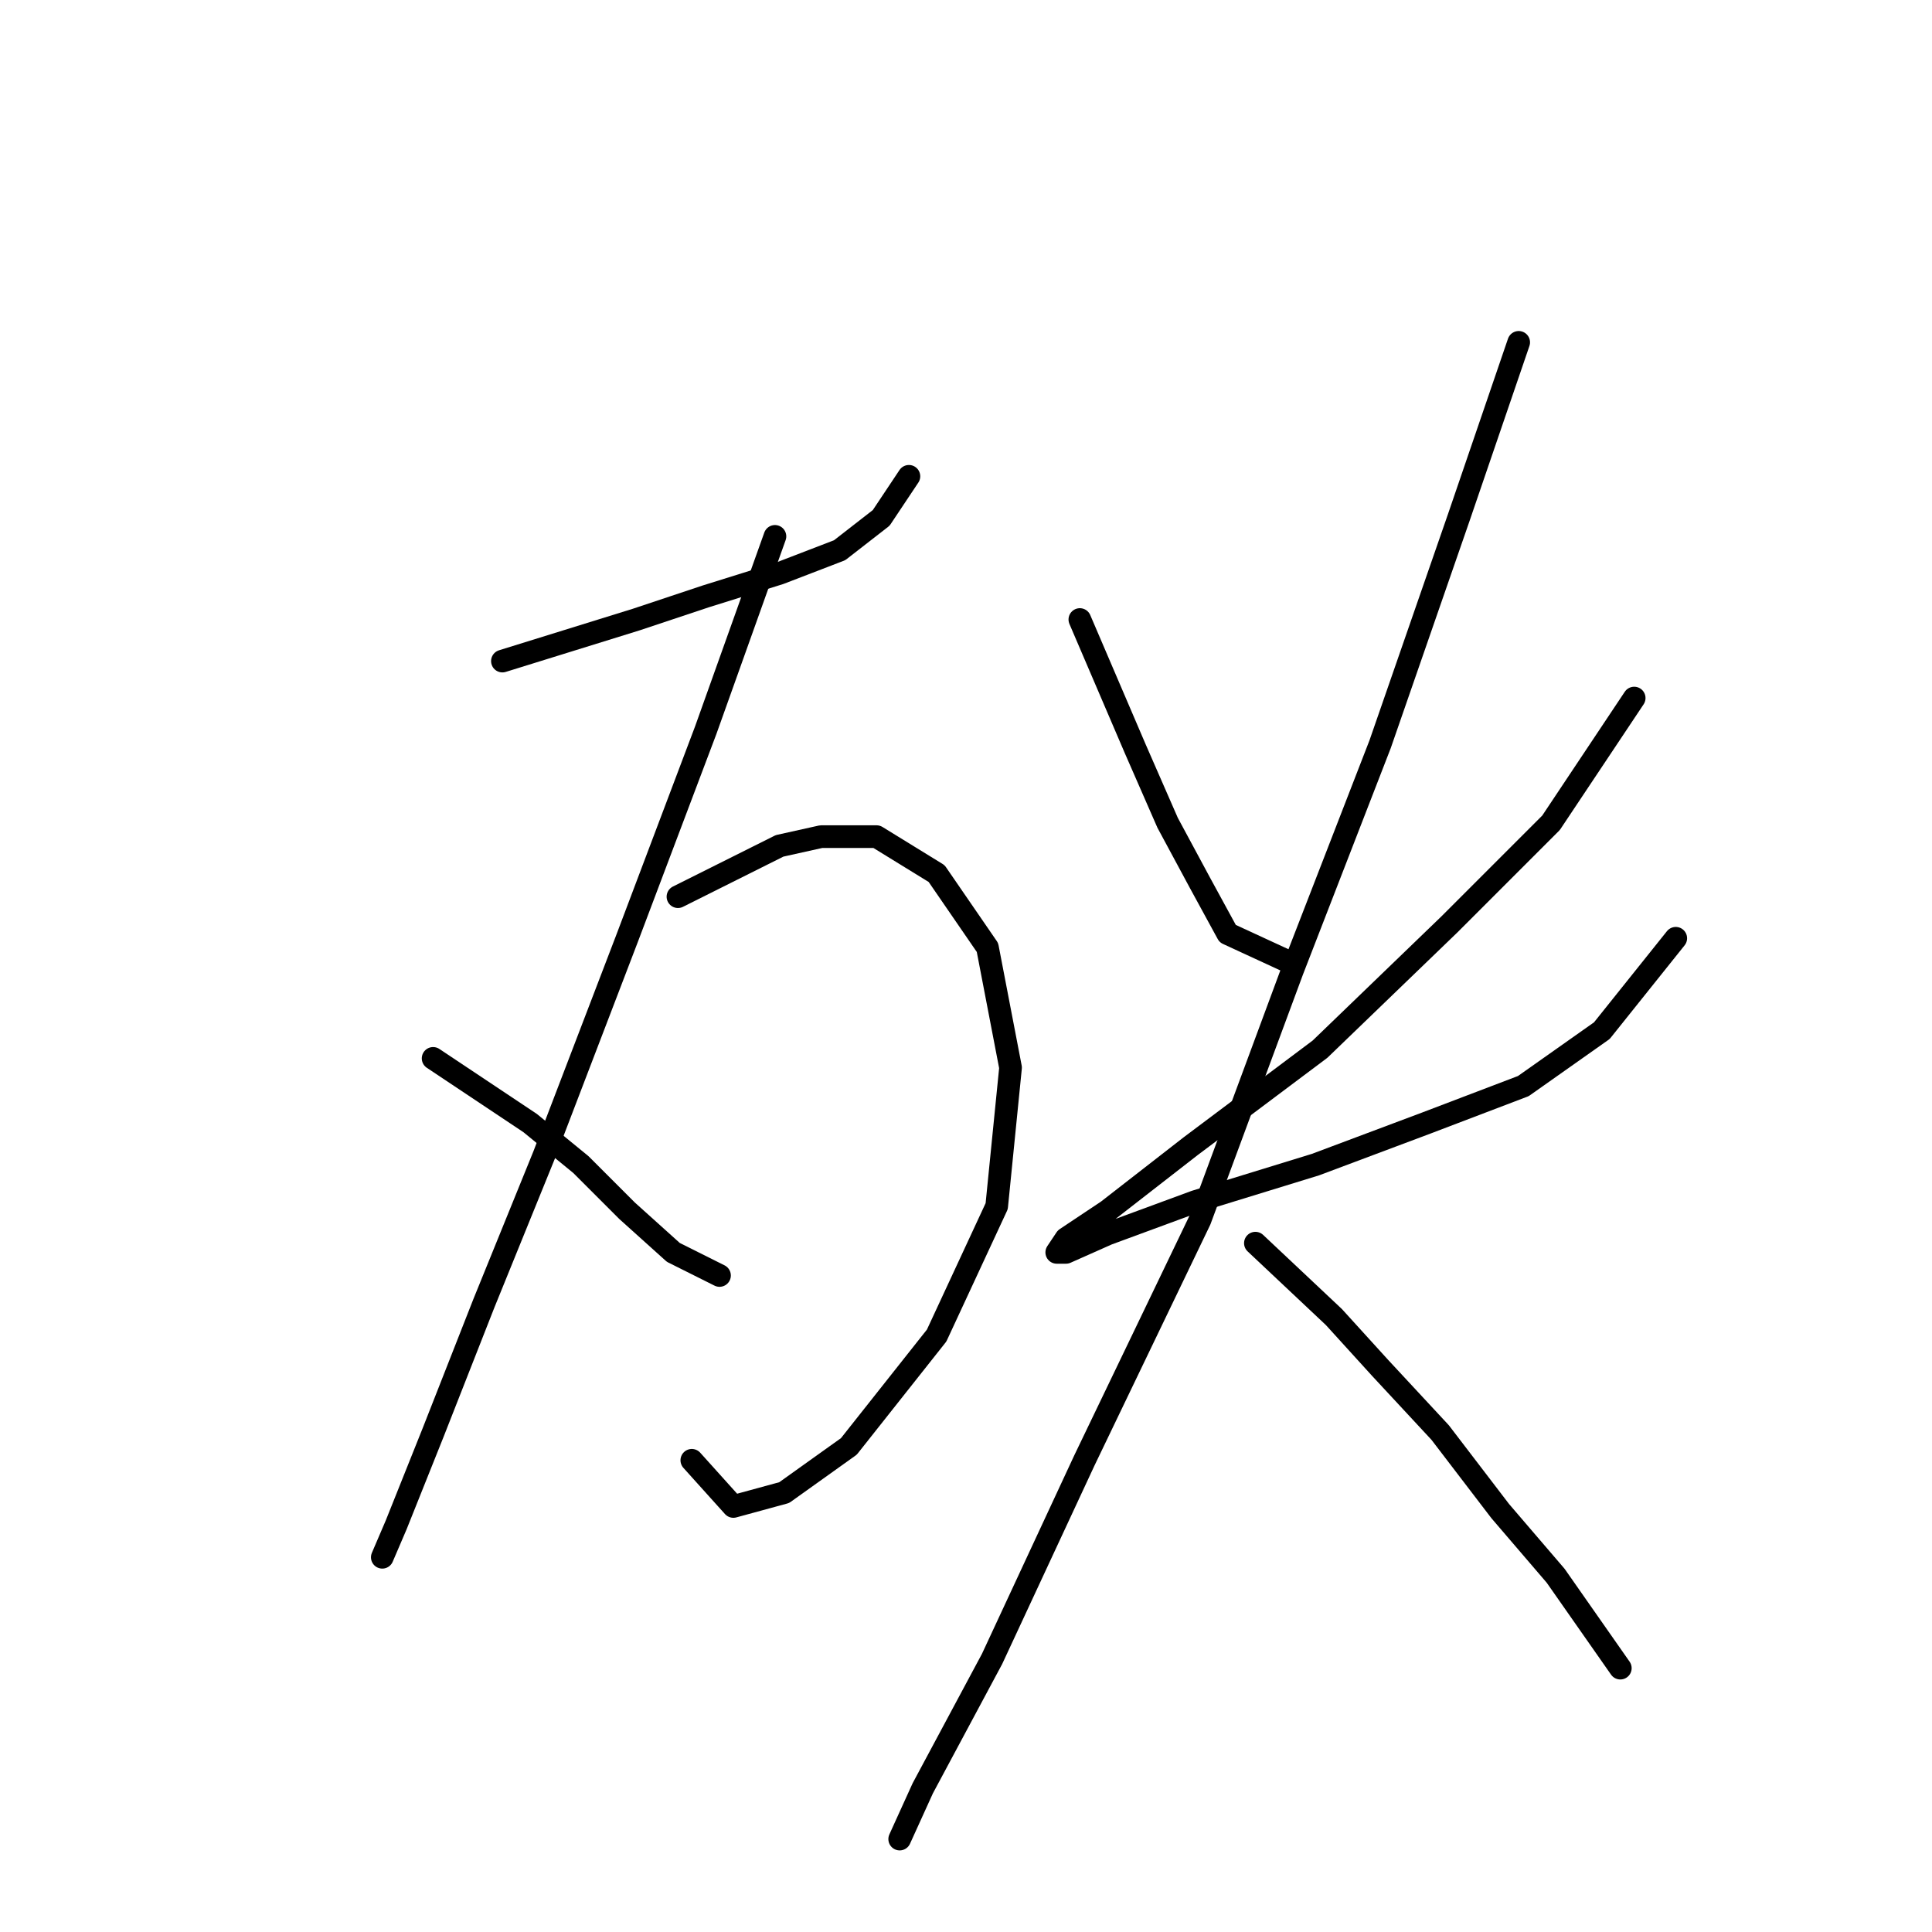 <?xml version="1.0" standalone="no"?>
    <svg width="256" height="256" xmlns="http://www.w3.org/2000/svg" version="1.1">
    <polyline stroke="black" stroke-width="3" stroke-linecap="round" fill="transparent" stroke-linejoin="round" points="66.571 87.598 84.322 82.089 93.504 79.028 103.298 75.968 111.255 72.907 116.764 68.622 120.437 63.113 120.437 63.113 " />
        <polyline stroke="black" stroke-width="3" stroke-linecap="round" fill="transparent" stroke-linejoin="round" points="102.686 71.071 93.504 96.78 83.098 124.325 72.08 153.094 64.122 172.682 57.389 189.821 52.492 202.063 50.656 206.348 50.656 206.348 " />
        <polyline stroke="black" stroke-width="3" stroke-linecap="round" fill="transparent" stroke-linejoin="round" points="57.389 140.24 70.244 148.809 76.977 154.318 83.098 160.439 89.219 165.948 95.34 169.009 95.34 169.009 " />
        <polyline stroke="black" stroke-width="3" stroke-linecap="round" fill="transparent" stroke-linejoin="round" points="89.831 118.816 103.298 112.082 108.807 110.858 116.152 110.858 124.11 115.755 130.843 125.549 133.903 141.464 132.067 159.827 124.11 176.966 112.479 191.657 103.91 197.778 97.177 199.615 91.668 193.494 91.668 193.494 " />
        <polyline stroke="black" stroke-width="3" stroke-linecap="round" fill="transparent" stroke-linejoin="round" points="143.085 82.089 150.43 99.228 154.715 109.022 159 116.979 162.673 123.713 170.63 127.385 170.63 127.385 " />
        <polyline stroke="black" stroke-width="3" stroke-linecap="round" fill="transparent" stroke-linejoin="round" points="216.539 92.495 205.521 109.022 192.054 122.488 174.915 139.015 157.776 151.87 146.758 160.439 141.249 164.112 140.024 165.948 141.249 165.948 146.758 163.5 158.388 159.215 174.303 154.318 188.994 148.809 201.848 143.912 212.254 136.567 222.048 124.325 222.048 124.325 " />
        <polyline stroke="black" stroke-width="3" stroke-linecap="round" fill="transparent" stroke-linejoin="round" points="201.236 45.362 193.278 68.622 182.872 98.616 171.242 128.61 159 161.664 143.697 193.494 131.455 219.814 122.273 236.954 119.213 243.687 119.213 243.687 " />
        <polyline stroke="black" stroke-width="3" stroke-linecap="round" fill="transparent" stroke-linejoin="round" points="166.345 164.724 176.751 174.518 182.872 181.251 190.83 189.821 198.787 200.227 206.133 208.796 214.702 221.039 214.702 221.039 " />
        </svg>